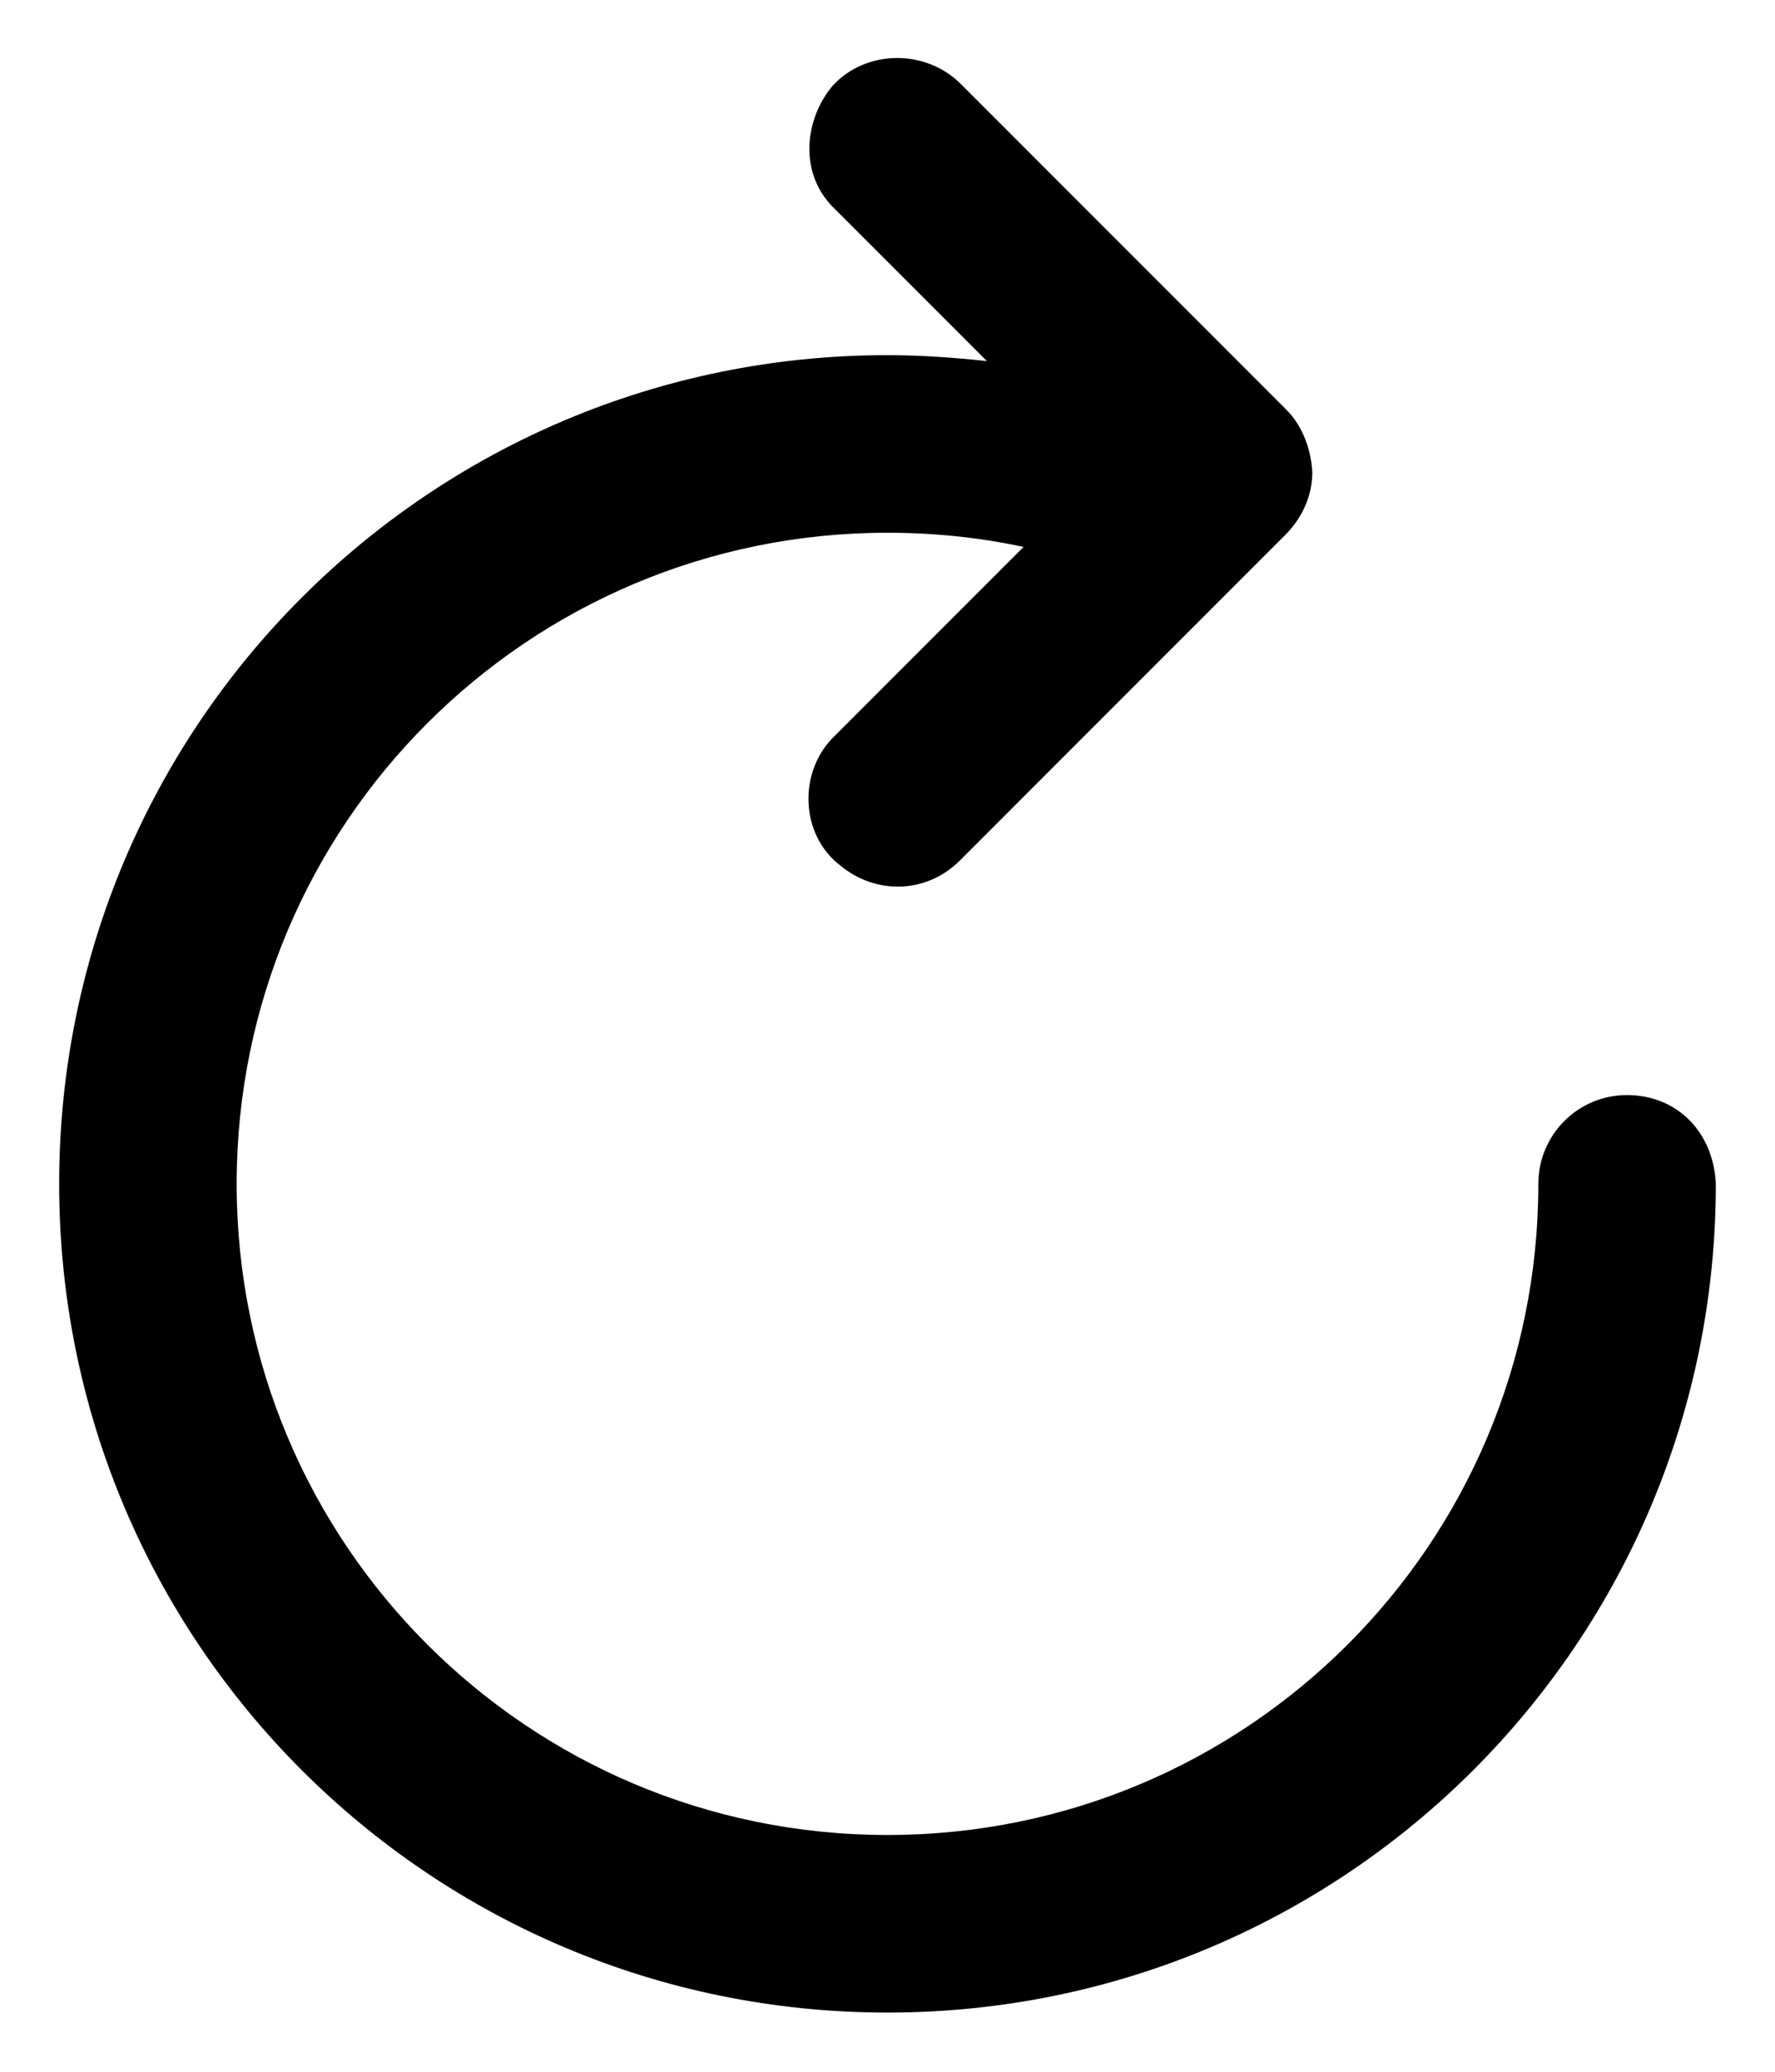 ﻿<?xml version="1.0" encoding="utf-8"?>
<svg version="1.1" xmlns:xlink="http://www.w3.org/1999/xlink" width="24px" height="28px" xmlns="http://www.w3.org/2000/svg">
  <defs>
    <pattern id="BGPattern" patternUnits="userSpaceOnUse" alignment="0 0" imageRepeat="None" />
    <mask fill="white" id="Clip502">
      <path d="M 20.8 16  C 20.8 15.344  21.328 14.8  22 14.8  C 22.672 14.8  23.168 15.296  23.2 16  C 23.2 22.192  18.192 27.2  12 27.2  C 5.808 27.2  0.8 22.192  0.8 16  C 0.8 9.808  5.808 4.8  12 4.8  C 12.448 4.8  12.896 4.832  13.344 4.88  L 11.296 2.832  C 10.784 2.352  10.88 1.6  11.264 1.152  C 11.712 0.672  12.512 0.656  12.992 1.136  L 17.392 5.536  C 17.616 5.76  17.728 6.08  17.744 6.384  C 17.744 6.688  17.616 6.992  17.376 7.232  L 12.976 11.632  C 12.528 12.08  11.84 12.096  11.36 11.696  C 10.816 11.28  10.784 10.416  11.296 9.936  L 13.84 7.392  C 13.248 7.264  12.624 7.2  12 7.2  C 7.136 7.2  3.2 11.136  3.2 16  C 3.2 20.864  7.136 24.8  12 24.8  C 16.864 24.8  20.8 20.864  20.8 16  Z " fill-rule="evenodd" />
    </mask>
  </defs>
  <g>
    <path d="M 20.8 16  C 20.8 15.344  21.328 14.8  22 14.8  C 22.672 14.8  23.168 15.296  23.2 16  C 23.2 22.192  18.192 27.2  12 27.2  C 5.808 27.2  0.8 22.192  0.8 16  C 0.8 9.808  5.808 4.8  12 4.8  C 12.448 4.8  12.896 4.832  13.344 4.88  L 11.296 2.832  C 10.784 2.352  10.88 1.6  11.264 1.152  C 11.712 0.672  12.512 0.656  12.992 1.136  L 17.392 5.536  C 17.616 5.76  17.728 6.08  17.744 6.384  C 17.744 6.688  17.616 6.992  17.376 7.232  L 12.976 11.632  C 12.528 12.08  11.84 12.096  11.36 11.696  C 10.816 11.28  10.784 10.416  11.296 9.936  L 13.84 7.392  C 13.248 7.264  12.624 7.2  12 7.2  C 7.136 7.2  3.2 11.136  3.2 16  C 3.2 20.864  7.136 24.8  12 24.8  C 16.864 24.8  20.8 20.864  20.8 16  Z " fill-rule="nonzero" fill="rgba(0, 0, 0, 1)" stroke="none" class="fill" />
    <path d="M 20.8 16  C 20.8 15.344  21.328 14.8  22 14.8  C 22.672 14.8  23.168 15.296  23.2 16  C 23.2 22.192  18.192 27.2  12 27.2  C 5.808 27.2  0.8 22.192  0.8 16  C 0.8 9.808  5.808 4.8  12 4.8  C 12.448 4.8  12.896 4.832  13.344 4.88  L 11.296 2.832  C 10.784 2.352  10.88 1.6  11.264 1.152  C 11.712 0.672  12.512 0.656  12.992 1.136  L 17.392 5.536  C 17.616 5.76  17.728 6.08  17.744 6.384  C 17.744 6.688  17.616 6.992  17.376 7.232  L 12.976 11.632  C 12.528 12.08  11.84 12.096  11.36 11.696  C 10.816 11.28  10.784 10.416  11.296 9.936  L 13.84 7.392  C 13.248 7.264  12.624 7.2  12 7.2  C 7.136 7.2  3.2 11.136  3.2 16  C 3.2 20.864  7.136 24.8  12 24.8  C 16.864 24.8  20.8 20.864  20.8 16  Z " stroke-width="0" stroke-dasharray="0" stroke="rgba(255, 255, 255, 0)" fill="none" class="stroke" mask="url(#Clip502)" />
  </g>
</svg>